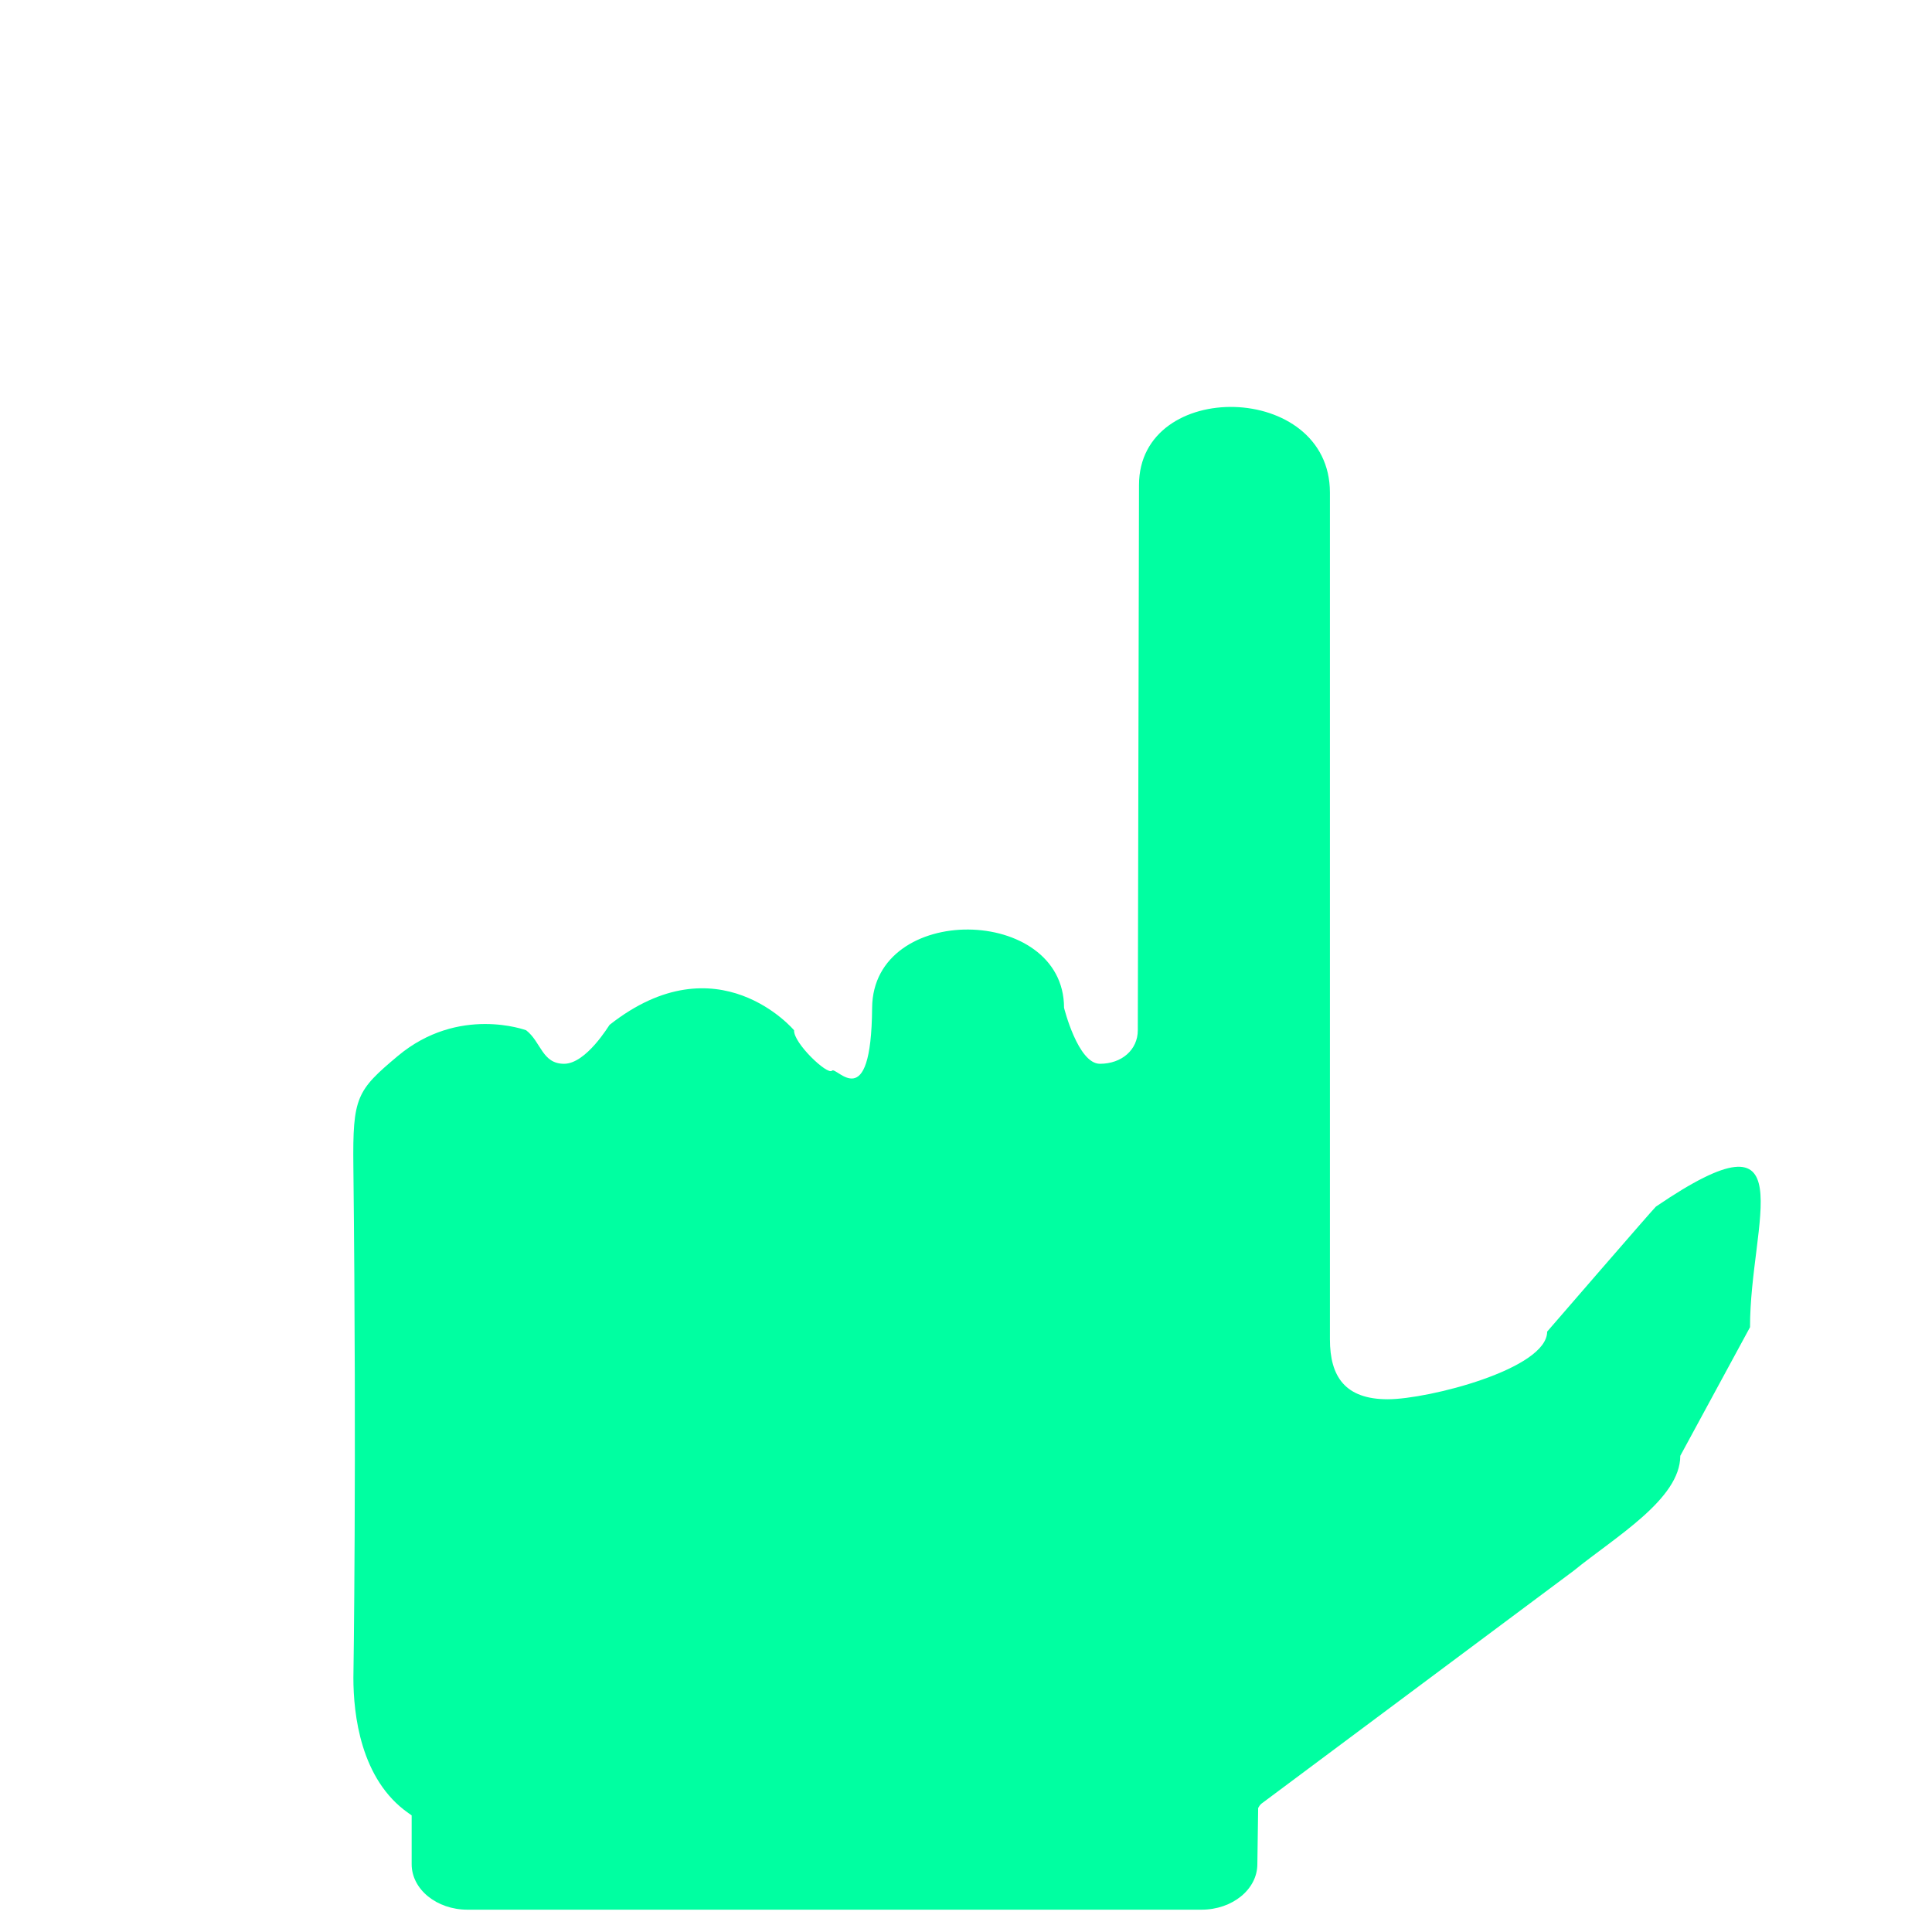 <?xml version="1.0" encoding="utf-8"?>
<svg viewBox="0 0 500 500" xmlns="http://www.w3.org/2000/svg">
  <g transform="matrix(-0.935, 0, 0, 0.922, 501.426, 13.815)" style="">
    <g>
      <g transform="matrix(-1.07, 0, 0, 1.084, 1008.527, 6.265)">
        <path d="M 869.703 292.842 C 869.282 293.129 841.572 325.208 841.572 325.208 C 841.572 334.907 810.772 342.725 800.343 342.725 C 789.339 342.725 785.376 336.897 785.376 327.197 C 785.376 327.197 785.376 284.7 785.376 237.183 C 785.376 177.116 785.376 107.946 785.376 107.946 C 785.376 79.146 735.99 78.295 735.99 105.989 L 735.677 247.179 C 735.677 252.199 731.558 255.858 725.874 255.858 C 720.19 255.858 716.598 241.354 716.598 241.354 C 716.598 214.724 667.174 213.959 666.952 241.354 C 666.723 269.626 657.729 256.412 656.567 257.643 C 655.405 258.874 646.553 250.442 646.763 247.179 C 646.763 247.179 627.032 223.683 599.037 245.775 C 598.871 245.906 592.997 255.858 587.261 255.858 C 581.577 255.858 581.343 250.215 577.457 247.179 C 577.457 247.179 560.006 240.635 544.247 253.846 C 533.575 262.792 532.56 264.523 532.759 282.432 C 533.631 360.871 532.765 414.873 532.765 414.873 C 532.765 424.231 534.59 441.204 547.002 449.883 L 547.836 450.478 L 547.836 463.112 C 547.836 469.621 554.303 474.896 562.282 474.896 L 752.156 474.896 C 760.136 474.896 766.603 469.621 766.603 463.112 L 766.811 448.564 C 767.018 448.223 767.228 447.798 767.645 447.458 L 767.698 447.415 L 848.425 387.136 C 859.116 378.415 876.01 368.598 876.01 357.367 L 894.052 324.058 C 893.999 296.789 908.976 266.053 869.703 292.842 Z" style="fill: rgb(0, 255, 161);"/>
      </g>
      <g transform="matrix(-1.07, 0, 0, 1.084, 1008.527, 6.265)"/>
      <g transform="matrix(-1.07, 0, 0, 1.084, 1008.527, 6.265)"/>
      <g transform="matrix(-1.07, 0, 0, 1.084, 1008.527, 6.265)"/>
      <g transform="matrix(-1.07, 0, 0, 1.084, 1008.527, 6.265)"/>
      <g transform="matrix(-1.07, 0, 0, 1.084, 1008.527, 6.265)"/>
      <g transform="matrix(-1.07, 0, 0, 1.084, 1008.527, 6.265)"/>
      <g transform="matrix(-1.07, 0, 0, 1.084, 1008.527, 6.265)"/>
      <g transform="matrix(-1.07, 0, 0, 1.084, 1008.527, 6.265)"/>
      <g transform="matrix(-1.07, 0, 0, 1.084, 1008.527, 6.265)"/>
      <g transform="matrix(-1.07, 0, 0, 1.084, 1008.527, 6.265)"/>
      <g transform="matrix(-1.07, 0, 0, 1.084, 1008.527, 6.265)"/>
      <g transform="matrix(-1.07, 0, 0, 1.084, 1008.527, 6.265)"/>
      <g transform="matrix(-1.07, 0, 0, 1.084, 1008.527, 6.265)"/>
      <g transform="matrix(-1.07, 0, 0, 1.084, 1008.527, 6.265)"/>
      <g transform="matrix(-1.07, 0, 0, 1.084, 1008.527, 6.265)"/>
    </g>
  </g>
  <g transform="matrix(-0.935, 0, 0, 0.922, 523.465, 11.489)" style=""/>
  <g transform="matrix(-0.935, 0, 0, 0.922, 523.465, 11.489)" style=""/>
  <g transform="matrix(-0.935, 0, 0, 0.922, 523.465, 11.489)" style=""/>
  <g transform="matrix(-0.935, 0, 0, 0.922, 523.465, 11.489)" style=""/>
  <g transform="matrix(-0.935, 0, 0, 0.922, 523.465, 11.489)" style=""/>
  <g transform="matrix(-0.935, 0, 0, 0.922, 523.465, 11.489)" style=""/>
  <g transform="matrix(-0.935, 0, 0, 0.922, 523.465, 11.489)" style=""/>
  <g transform="matrix(-0.935, 0, 0, 0.922, 523.465, 11.489)" style=""/>
  <g transform="matrix(-0.935, 0, 0, 0.922, 523.465, 11.489)" style=""/>
  <g transform="matrix(-0.935, 0, 0, 0.922, 523.465, 11.489)" style=""/>
  <g transform="matrix(-0.935, 0, 0, 0.922, 523.465, 11.489)" style=""/>
  <g transform="matrix(-0.935, 0, 0, 0.922, 523.465, 11.489)" style=""/>
  <g transform="matrix(-0.935, 0, 0, 0.922, 523.465, 11.489)" style=""/>
  <g transform="matrix(-0.935, 0, 0, 0.922, 523.465, 11.489)" style=""/>
  <g transform="matrix(-0.935, 0, 0, 0.922, 523.465, 11.489)" style=""/>
</svg>